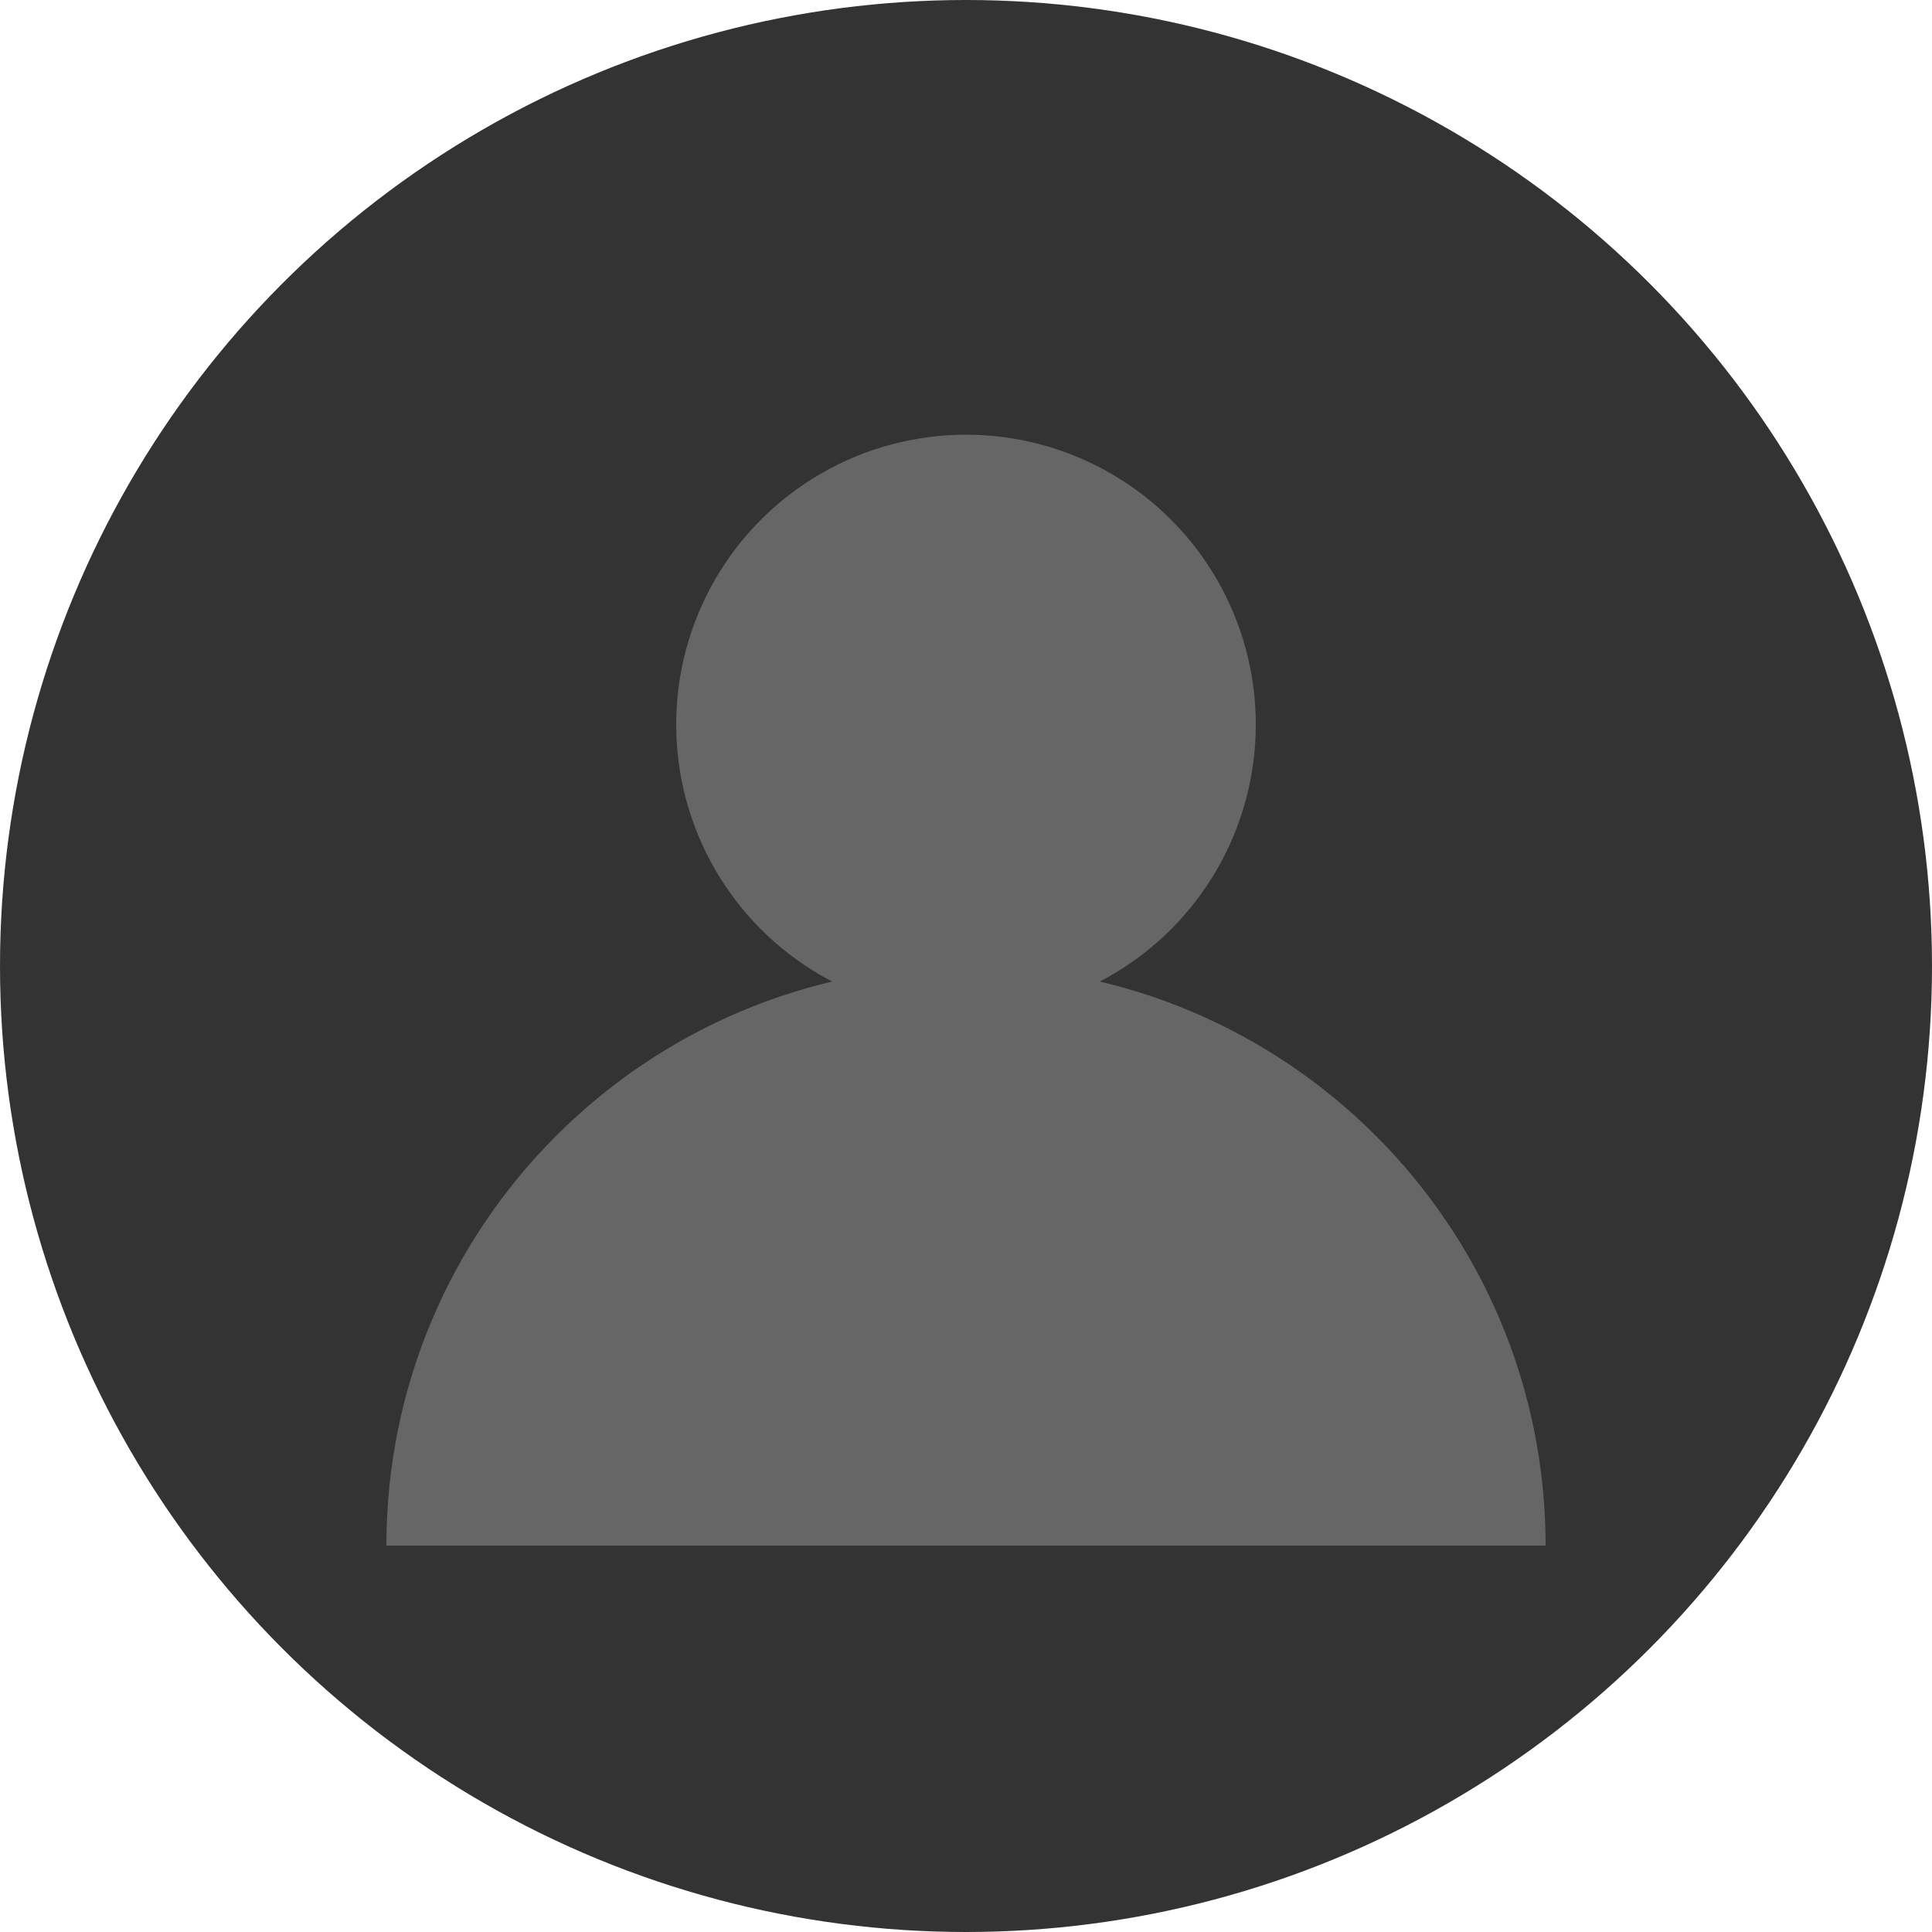<svg xmlns="http://www.w3.org/2000/svg" width="40" height="40" viewBox="0 0 40 40" fill="none">
  <circle cx="20" cy="20" r="20" fill="#333"/>
  <circle cx="20" cy="15" r="6" fill="#666"/>
  <path d="M8 32c0-6.627 5.373-12 12-12s12 5.373 12 12" fill="#666"/>
</svg>
